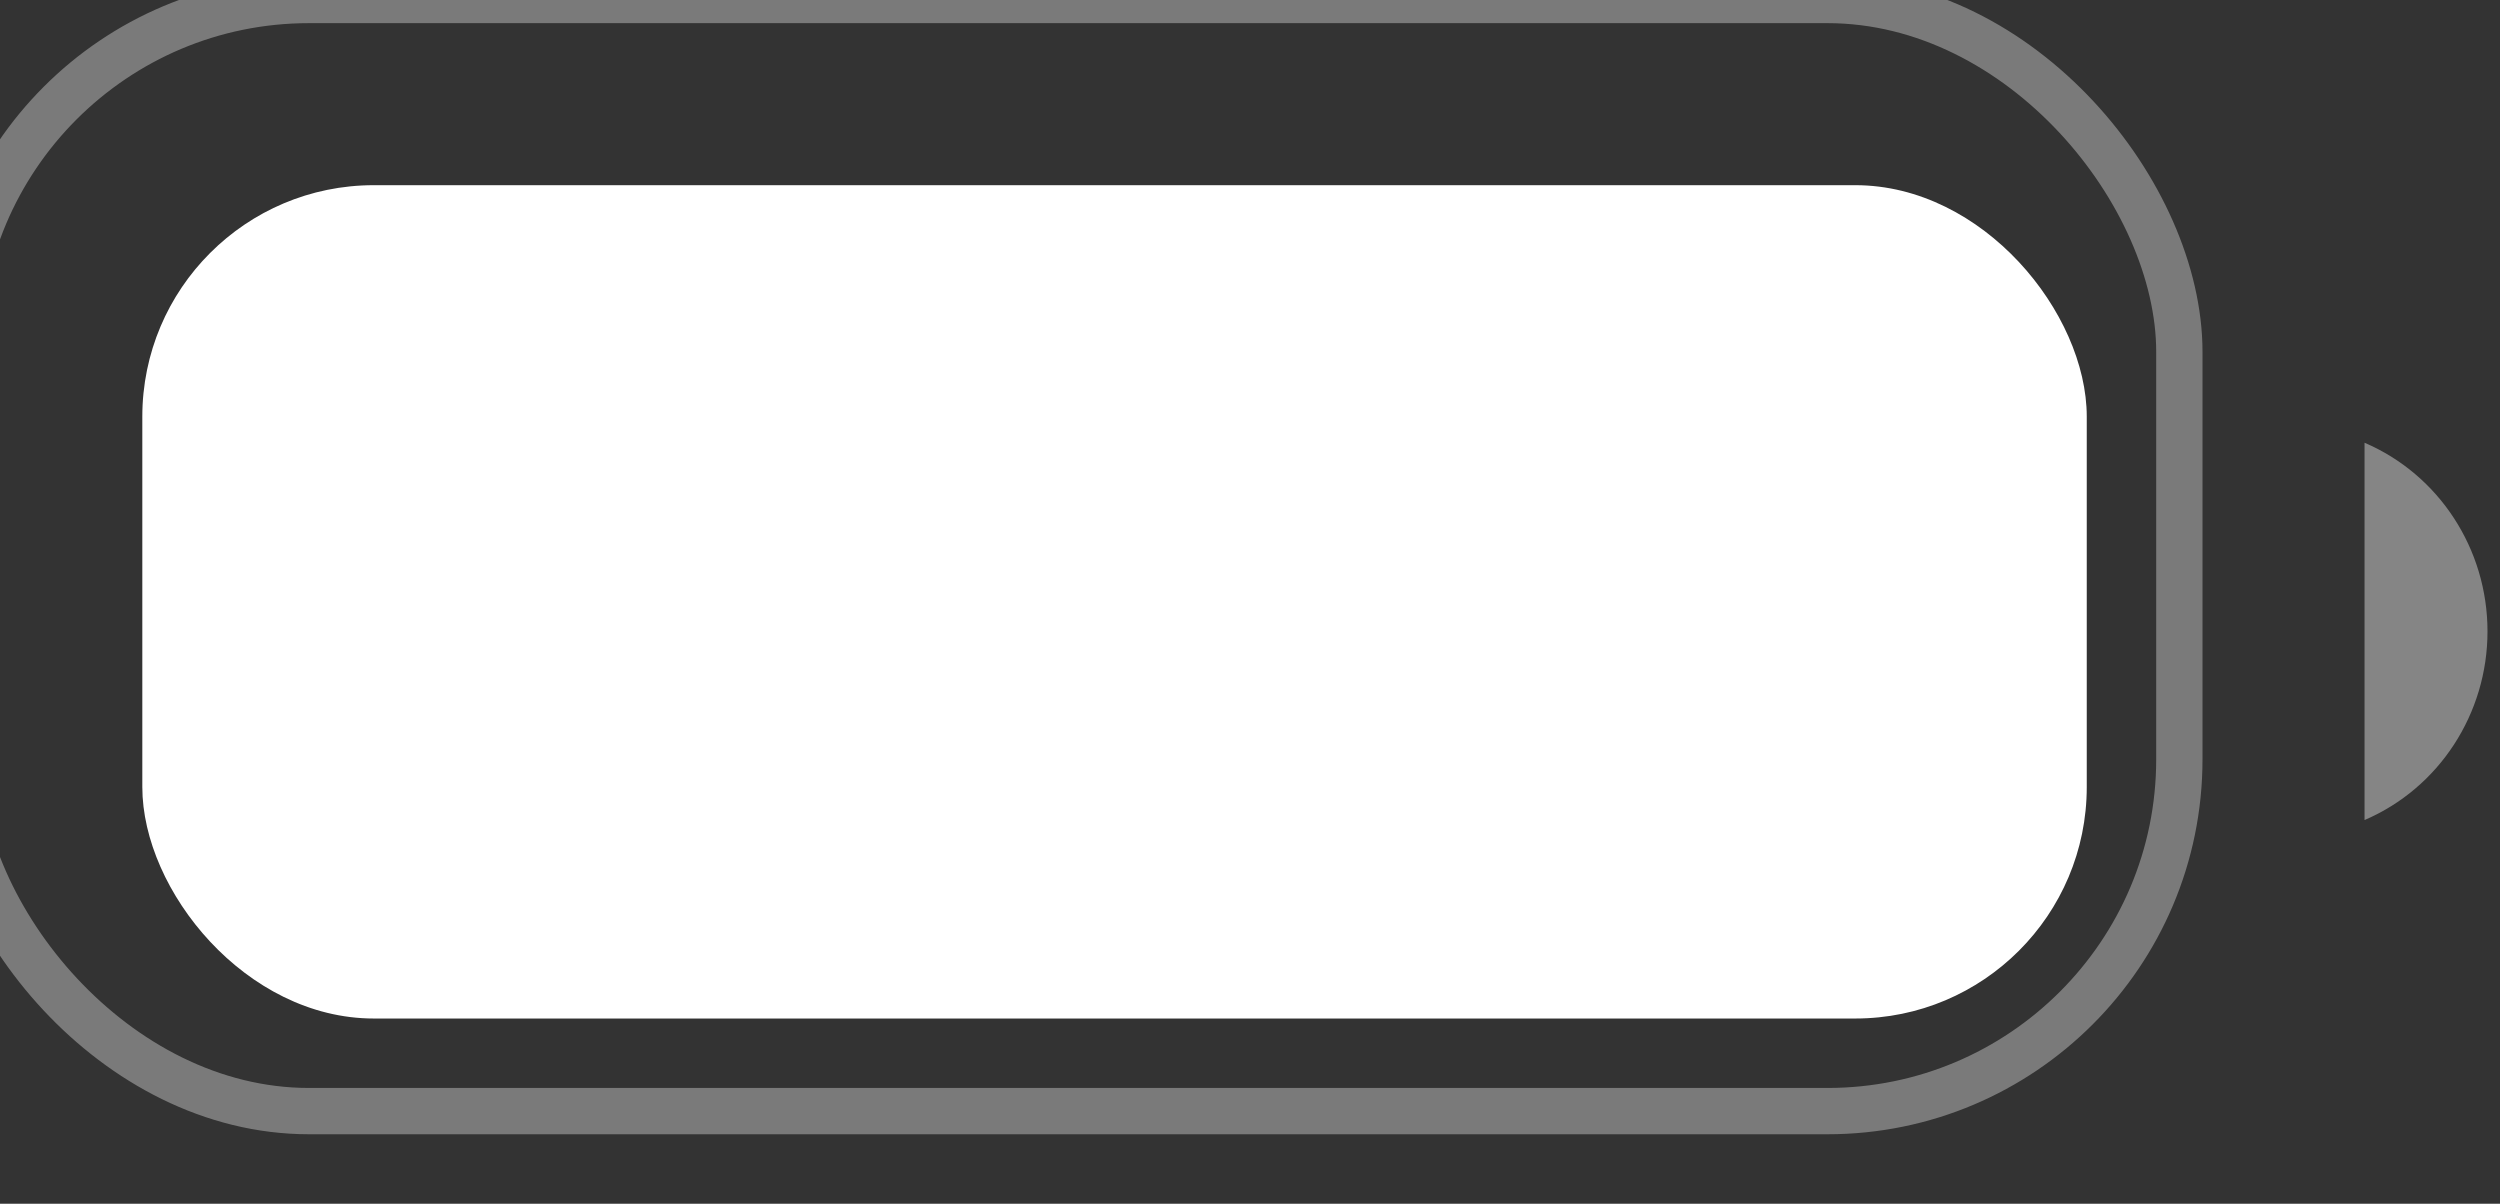 <svg width="54" height="26" viewBox="0 0 54 26" fill="none" xmlns="http://www.w3.org/2000/svg" xmlns:xlink="http://www.w3.org/1999/xlink">
<rect x="0" y="0" width="54" height="26" fill="#333333" stroke="none"/>
<g opacity="0.35" style="isolation:isolate">
<rect  x="-0.926" y="0" width="48" height="24" rx="7.6" stroke="#FFFFFF" stroke-width="1" stroke-miterlimit="3.999"/>
</g>
<g opacity="0.4" style="isolation:isolate">
<path d="M51.074,9.563L51.074,17.713C52.684,17.023 53.73,15.417 53.73,13.638C53.73,11.859 52.684,10.253 51.074,9.563Z" fill="#FFFFFF"/>
</g>
<rect  x="3.074" y="4" width="42" height="18" rx="5" fill="#FFFFFF"/>
</svg>
